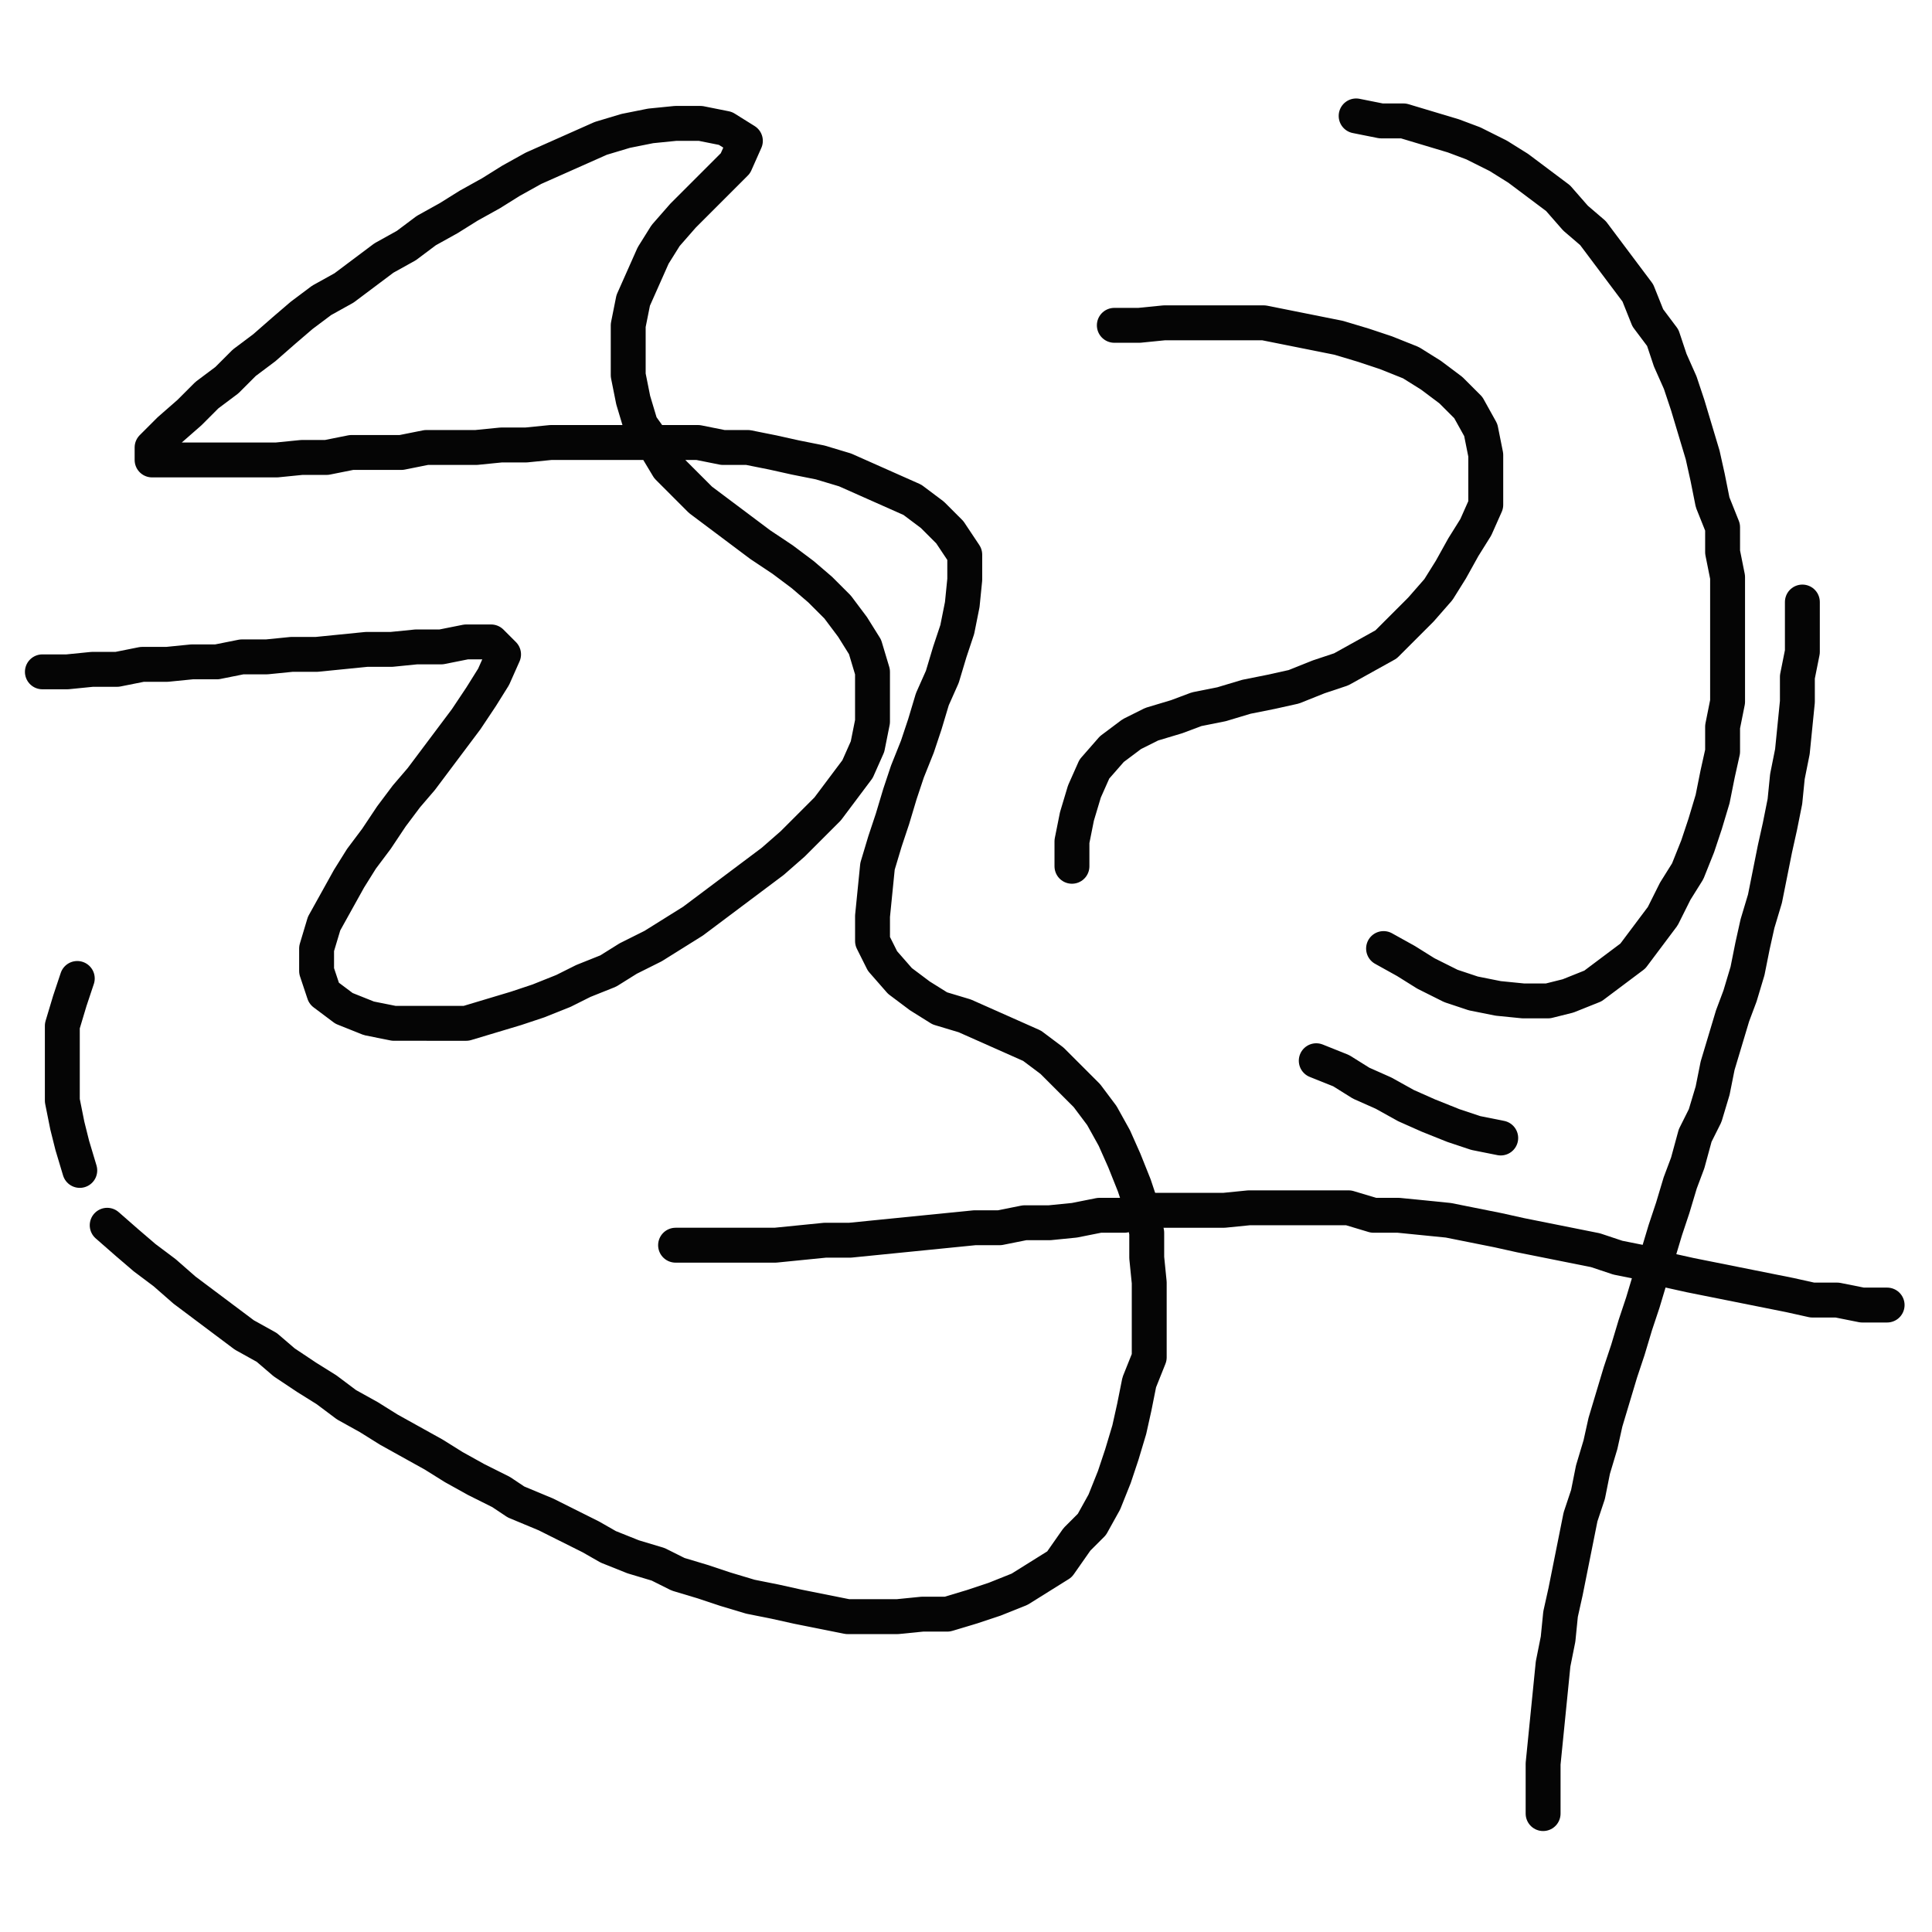 <svg width="800" height="800" viewBox="-0.387 -0.358 0.775 0.716" xmlns="http://www.w3.org/2000/svg"><g stroke-width=".014" stroke="#050505" fill="none" stroke-linejoin="round" stroke-linecap="round"><path d="M-.37-.118h.01l.01-.001h.01l.01-.002h.01l.01-.001h.01l.01-.002h.01l.01-.001h.01l.01-.001.01-.001h.01l.01-.001h.01L-.2-.13h.01l.005.005-.004.009-.005.008-.006.009-.006.008-.006.008-.006.008-.006.007-.006.008-.006.009-.006.008-.005.008-.005.009-.005.009-.003.01v.009l.003.009.008.006.01.004.01.002H-.2L-.19.02l.01-.003.009-.003.01-.004.008-.004.01-.004.008-.005.01-.005.008-.005.008-.005.008-.006.008-.006.008-.006.008-.006.008-.007.007-.007.007-.007.006-.008.006-.008.004-.009.002-.01v-.02l-.003-.01-.005-.008-.006-.008-.007-.007-.007-.006-.008-.006-.009-.006-.008-.006-.008-.006-.008-.006-.007-.007L-.119-.2l-.006-.01-.005-.007-.003-.01-.002-.01v-.02l.002-.01.004-.009.004-.009.005-.008.007-.008.007-.007.007-.007.007-.007.004-.009-.008-.005-.01-.002h-.01l-.01.001-.01.002-.01.003-.009.004-.009.004-.009.004-.009.005-.008.005-.009.005-.008.005-.009.005-.008.006-.009.005-.008.006-.008.006-.009.005-.008.006-.007.006-.008.007-.008.006-.007.007-.008.006-.007.007-.008.007-.007.007v.005h.05l.01-.001h.01l.01-.002h.02l.01-.002h.02l.01-.001h.01l.01-.001h.059l.01.002h.01l.01.002.009.002.01.002.01.003.009.004.009.004.009.004.008.006.007.007L0-.165v.01l-.001.01-.002.01-.003.009-.003.01-.004.009-.003.01-.003.009-.004.01-.003.009-.003.01-.003.009-.003.01-.001.01-.001.01v.01l.004.008.007.008.008.006.008.005L0 .02l.009.004.009.004.009.004.008.006.007.007.007.007.006.008.005.009.004.009.004.01.003.009.002.01v.01l.001.01v.03L.07.167l-.002.01-.002.009-.003.01L.06.205l-.004.01-.005.009L.045.23.038.24.03.245.022.25l-.01.004-.009.003-.01.003h-.01l-.01.001h-.02l-.01-.002-.01-.002-.009-.002-.01-.002-.01-.003-.009-.003-.01-.003L-.123.24l-.01-.003-.01-.004L-.15.229-.16.224-.168.22-.18.215-.186.211l-.01-.005-.009-.005-.008-.005-.009-.005-.009-.005-.008-.005-.009-.005L-.256.17-.264.165-.273.159-.28.153-.289.148-.297.142-.305.136-.313.13-.321.123-.329.117-.336.111-.344.104M-.355.082l-.003-.01L-.36.064l-.002-.01v-.03l.003-.01.003-.009m.524-.012l.009.005.008.005.01.005.009.003.01.002.01.001h.01L.242.012l.01-.004L.26.002l.008-.006.006-.008L.28-.02l.005-.01.005-.008.004-.01.003-.009.003-.01.002-.01.002-.009v-.01l.002-.01v-.05l-.002-.01v-.01L.3-.186l-.002-.01-.002-.009-.003-.01-.003-.01-.003-.009-.004-.009L.28-.252.274-.26.27-.27.264-.278.258-.286.252-.294.245-.3.238-.308.23-.314.222-.32.214-.325.204-.33.196-.333l-.01-.003-.01-.003H.167l-.01-.002"/><path d="M.06-.257h.01l.01-.001h.04l.01.002.01.002.01.002.01.003.009.003.01.004.008.005.008.006.007.007.005.009.002.01v.02l-.004.009L.2-.168l-.005.009-.005.008-.007.008-.007.007-.007.007-.009.005-.009.005-.009.003-.01.004-.009.002-.01.002-.01.003-.01.002L.085-.1l-.01.003-.008.004-.008.006-.007.008-.004.009-.003.01-.002.01v.01m.098.078l.01.004.008.005.009.004.009.005.009.004.01.004.009.003.01.002m-.331.043h.04l.01-.001.01-.001h.01l.01-.001.01-.001.01-.001.01-.001.01-.001h.01l.01-.002h.01l.01-.001L.054.1h.01l.01-.002h.03l.01-.001h.04L.164.1h.01l.01.001.01.001.01.002.01.002.009.002.01.002.01.002.01.002.009.003.01.002.01.003.009.002.01.002.01.002.01.002.01.002.009.002h.01l.01.002h.01"/><path d="M.336-.146v.02l-.002.01v.01l-.001.01-.001.01-.002.01-.001.01-.002.01-.002.009-.002.01-.002.01-.003.01-.002.009-.002.01-.003.01L.308.02.305.03.302.04.3.05.297.06.293.068.29.079.287.087l-.003.01-.003.009-.003.01-.003.009-.003.01-.003.009-.003.01-.003.009-.003.01-.003.01-.002.009-.003.01-.002.01-.003.009-.002.01-.002.01-.002.01L.239.26.238.27.236.28.235.29.234.3.233.31.232.32v.02"/></g></svg>